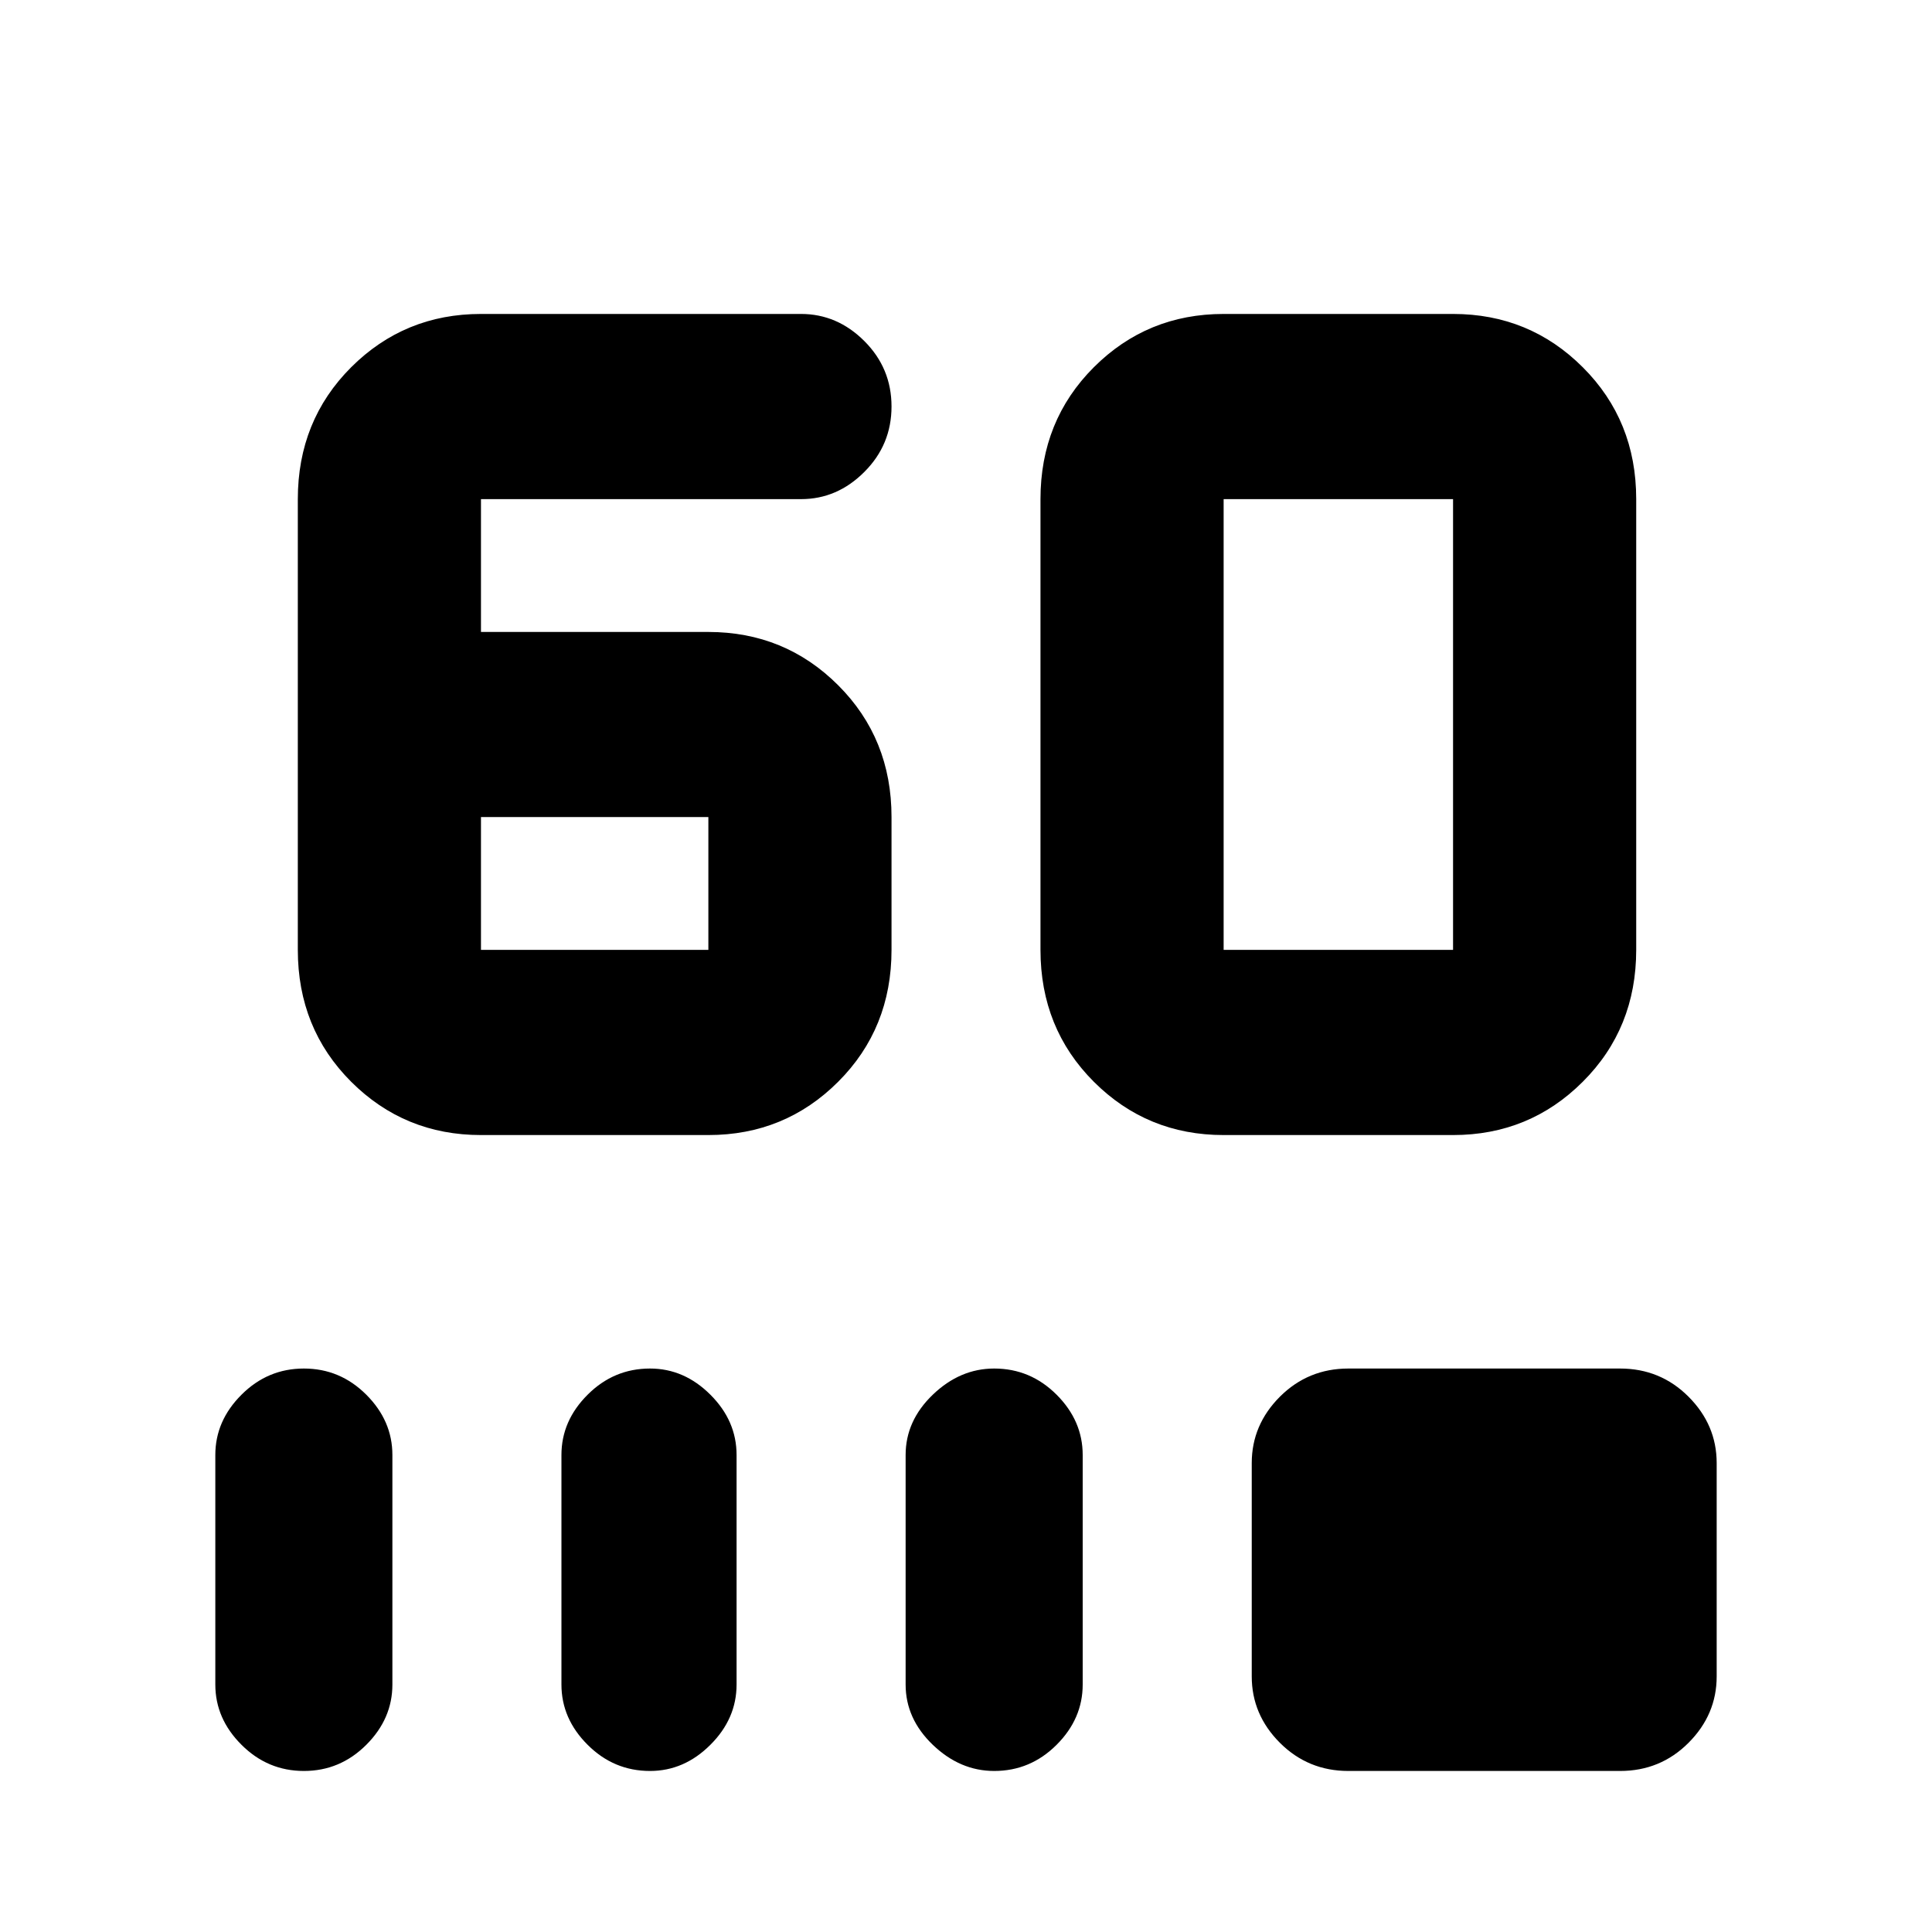 <svg xmlns="http://www.w3.org/2000/svg" height="20" width="20"><path d="M4.979 11.75q-.791 0-1.344-.552-.552-.552-.552-1.365V5.167q0-.813.552-1.365.553-.552 1.344-.552h3.313q.375 0 .656.281t.281.677q0 .396-.281.677-.281.282-.656.282H4.979v1.375h2.354q.792 0 1.344.552t.552 1.364v1.375q0 .813-.552 1.365t-1.344.552Zm0-3.292v1.375h2.354V8.458Zm7.688 3.292q-.792 0-1.344-.552t-.552-1.365V5.167q0-.813.552-1.365t1.344-.552h2.375q.791 0 1.343.552.553.552.553 1.365v4.666q0 .813-.553 1.365-.552.552-1.343.552Zm2.375-1.917V5.167h-2.375v4.666Zm-11.896 8.5q-.375 0-.646-.271-.271-.27-.271-.624v-2.376q0-.354.271-.624.271-.271.646-.271t.646.271q.27.27.27.624v2.376q0 .354-.27.624-.271.271-.646.271Zm3.583 0q-.375 0-.646-.271-.271-.27-.271-.624v-2.376q0-.354.271-.624.271-.271.646-.271.354 0 .625.271.271.27.271.624v2.376q0 .354-.271.624-.271.271-.625.271Zm3.563 0q-.354 0-.636-.271-.281-.27-.281-.624v-2.376q0-.354.281-.624.282-.271.636-.271.375 0 .646.271.27.27.27.624v2.376q0 .354-.27.624-.271.271-.646.271Zm3.666 0q-.416 0-.708-.291-.292-.292-.292-.688v-2.208q0-.396.292-.688.292-.291.708-.291h2.813q.417 0 .708.291.292.292.292.688v2.208q0 .396-.292.688-.291.291-.708.291Z"/></svg>